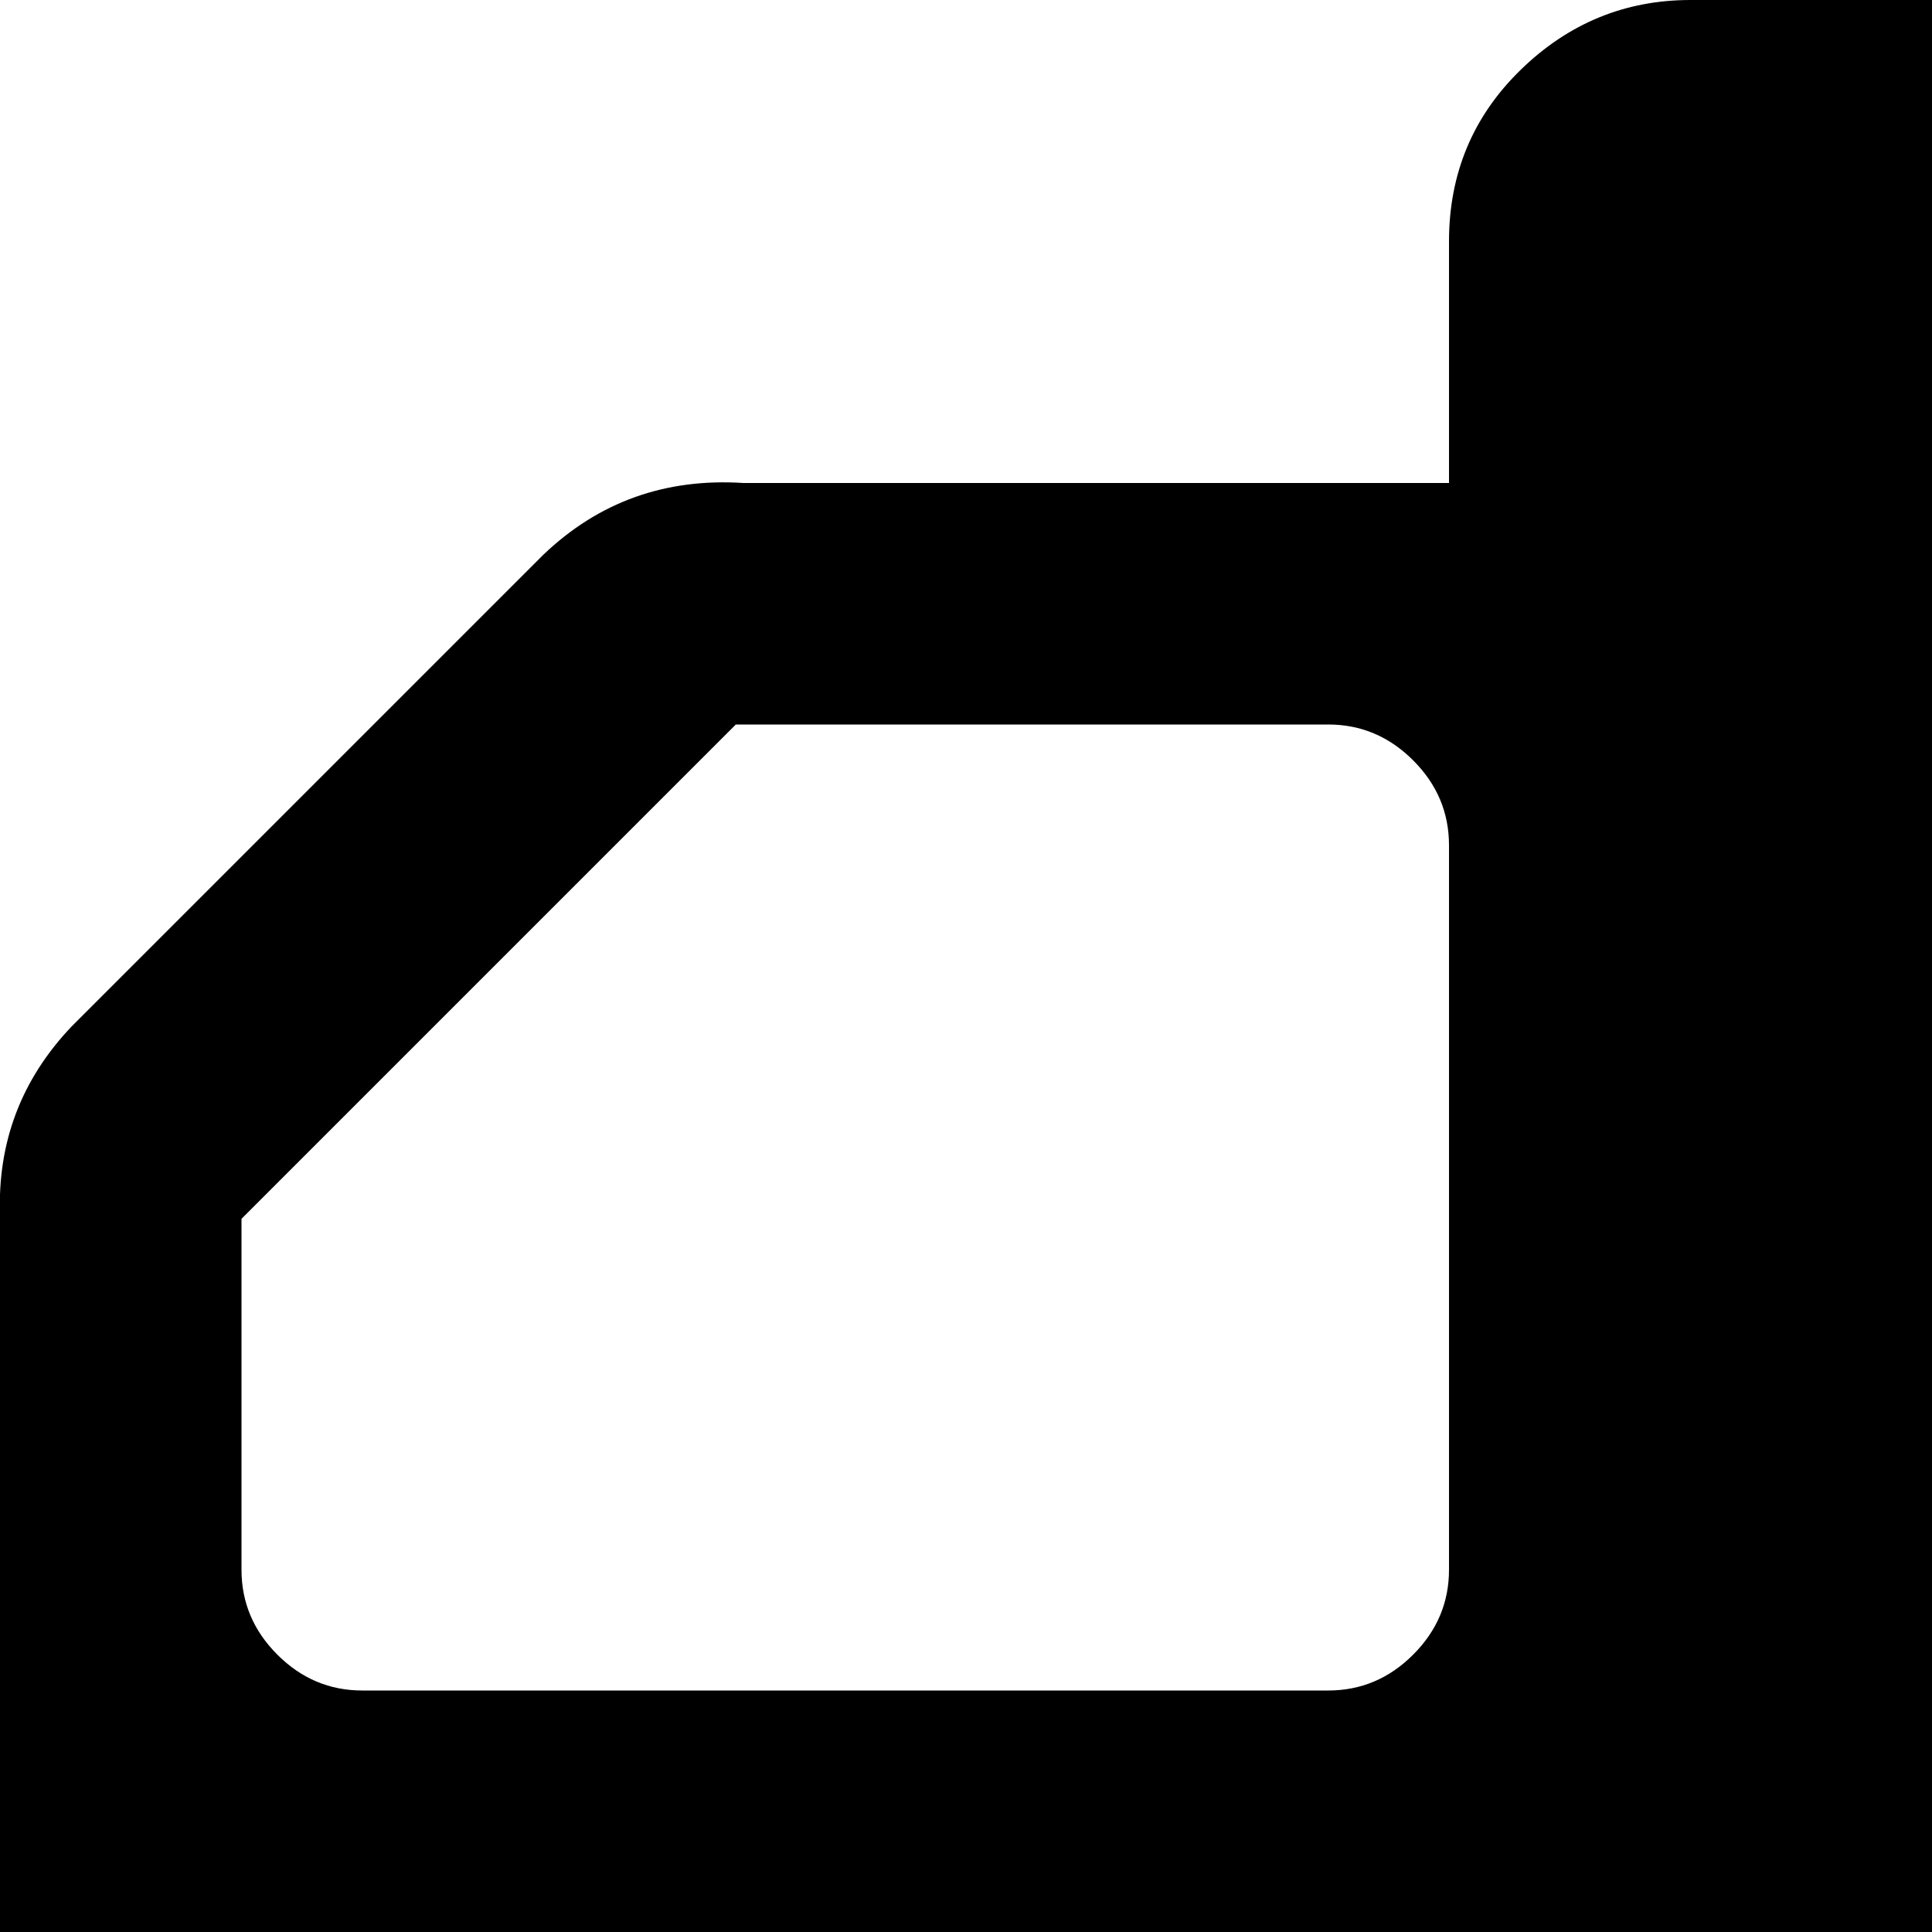 <svg xmlns="http://www.w3.org/2000/svg" version="1.1" viewBox="0 0 512 512" fill="currentColor"><path fill="currentColor" d="M960 640h-82q18 31 18 64q0 53-37.5 90.5T768 832t-90.5-37.5T640 704q0-33 18-64H366q18 31 18 64q0 53-37.5 90.5T256 832t-90.5-37.5T128 704q0-33 18-64H64q-26 0-45-18.5T0 576V322q-1-29 19-50l125-125q22-21 53-19h187V64q0-27 19-45.5T448 0h512q26 0 45 19t19 45v512q0 26-18.5 45T960 640M384 224q0-13-9.5-22.5T352 192H195L64 323v93q0 13 9.5 22.5T96 448h256q13 0 22.5-9.5T384 416z"/></svg>